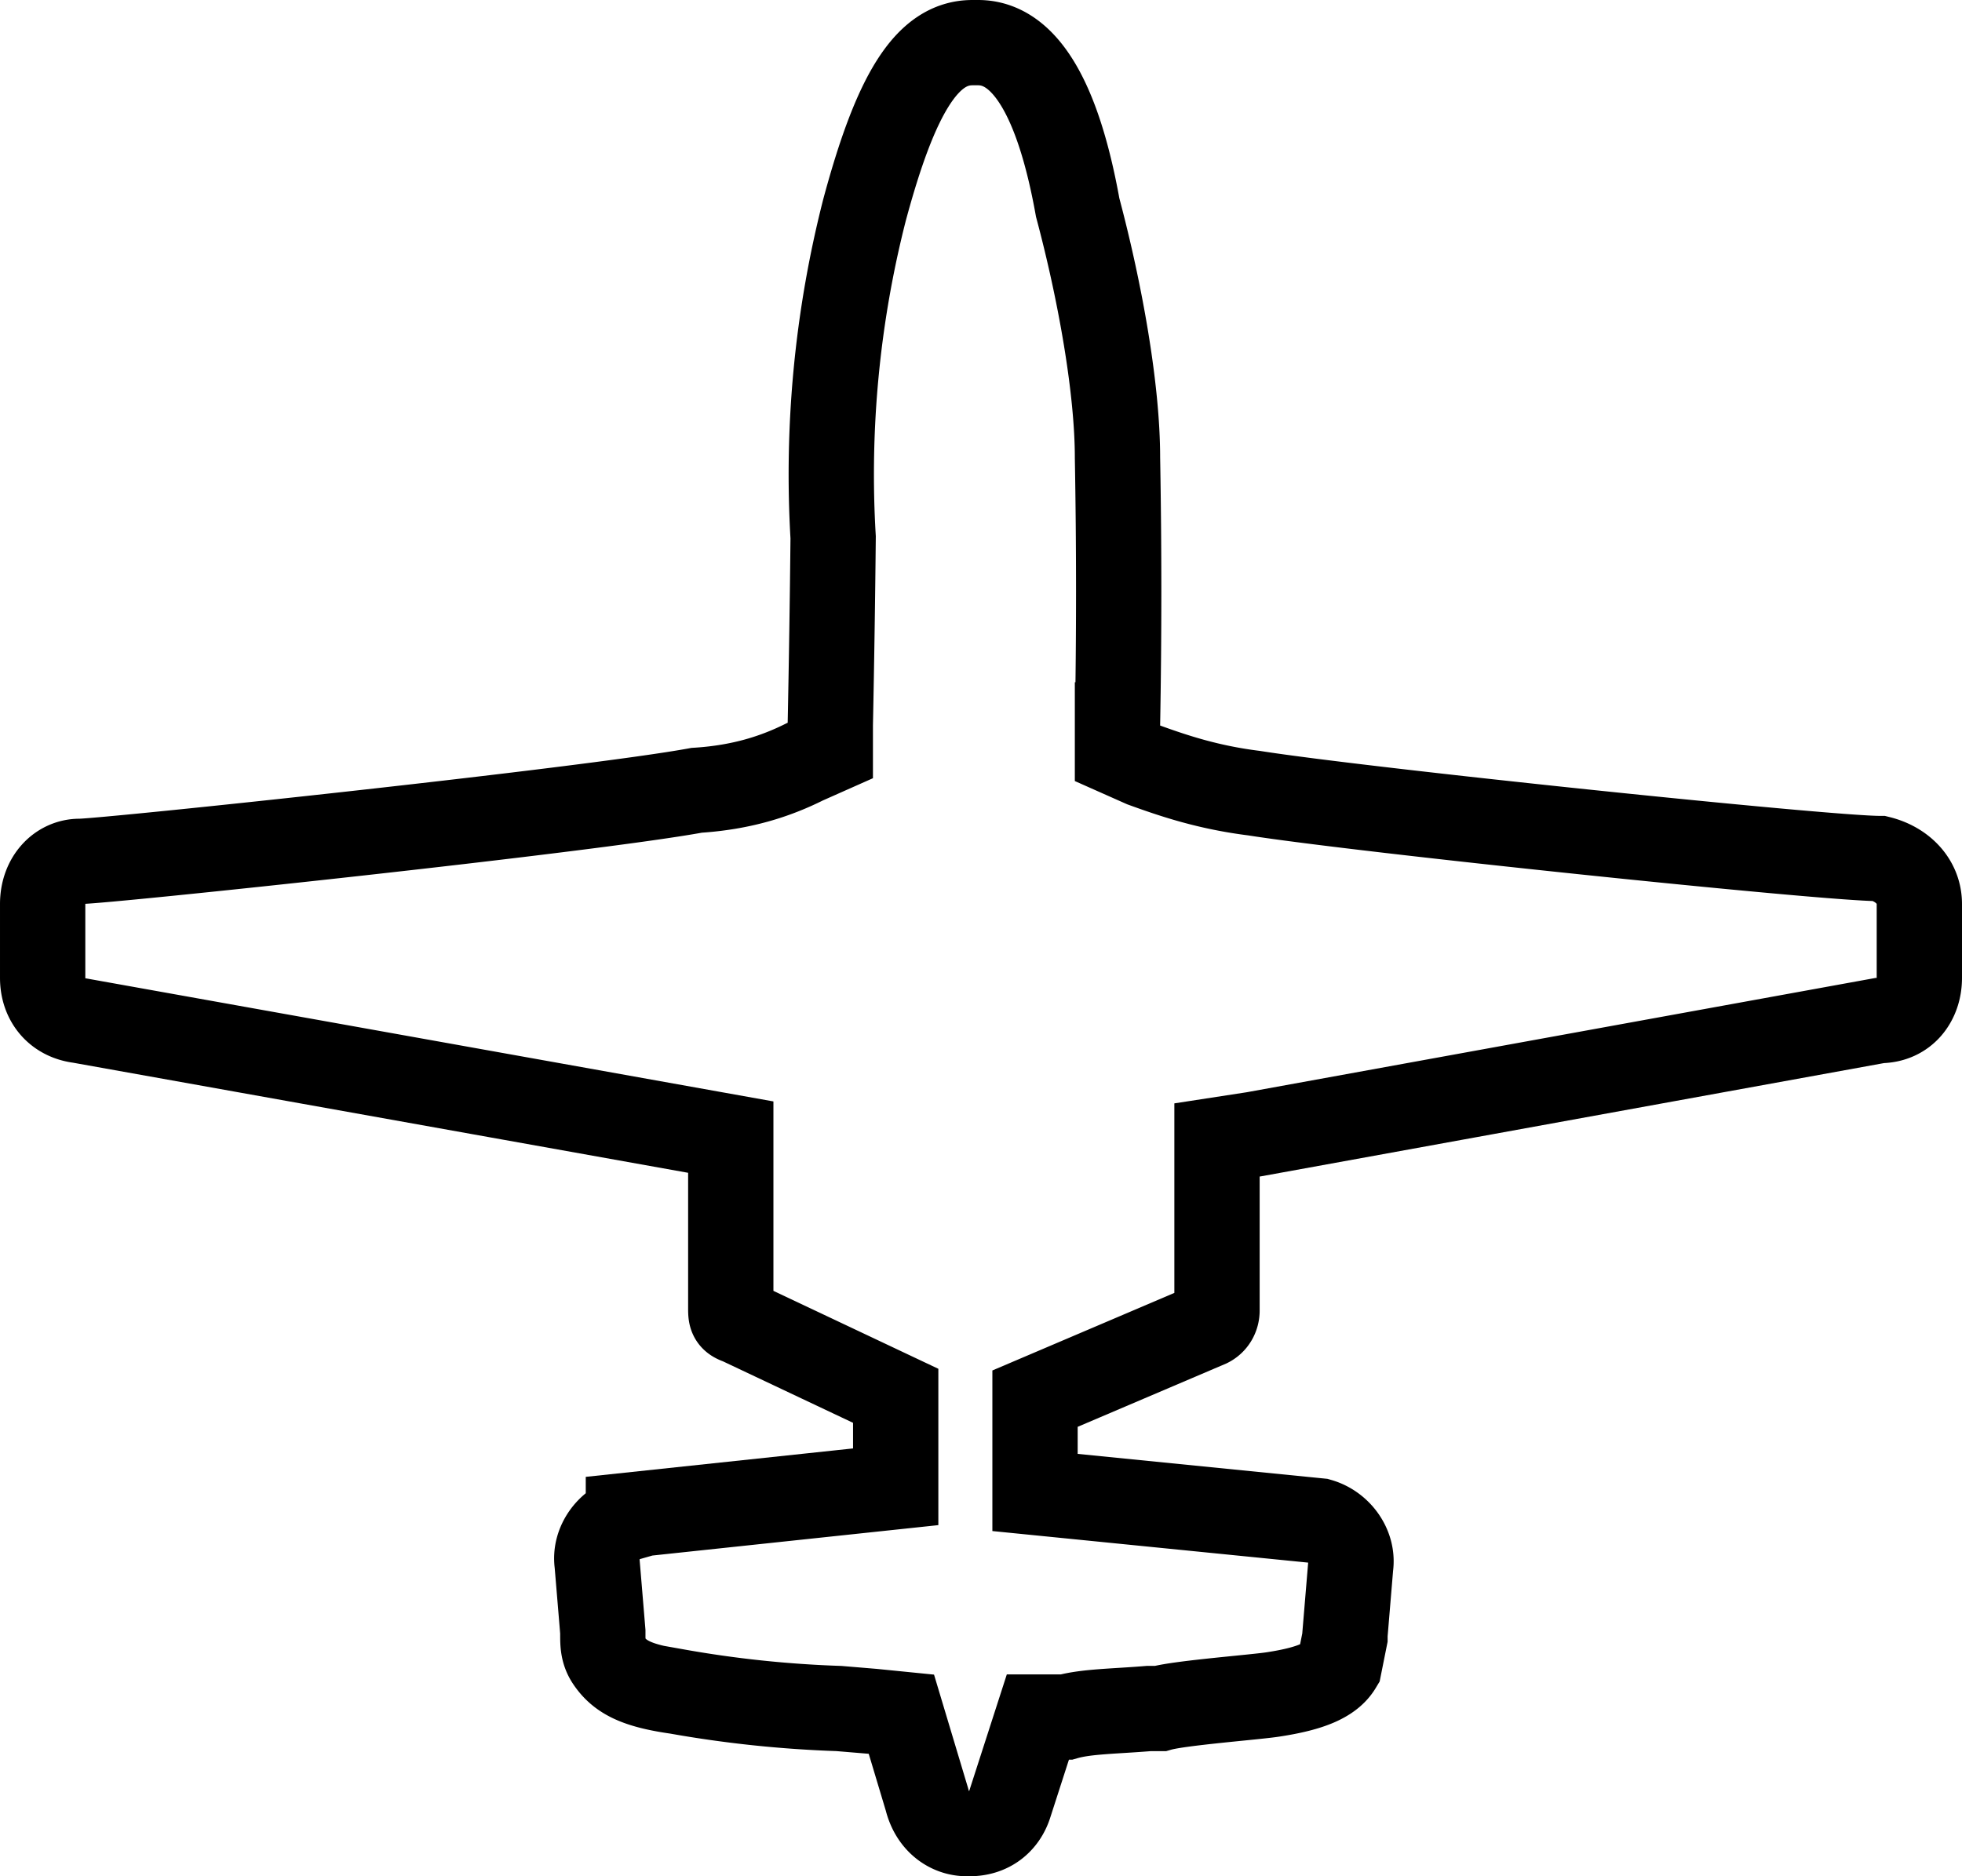 <svg xmlns="http://www.w3.org/2000/svg" width="69" height="66"><path d="M22.1 53.4c-.7.2-1.2.9-1.1 1.6l.2 2.4v.1c0 .3 0 .6.2.9.4.6 1 .9 2.4 1.1a40.1 40.1 0 0 0 5.7.6l1.2.1 1 .1.3 1 .6 2c.2.8.8 1.2 1.4 1.2h.1c.7 0 1.2-.4 1.4-1l1-3.1h1c.7-.2 1.7-.2 2.9-.3h.4c.7-.2 3.4-.4 4-.5 1.3-.2 2-.5 2.3-1l.2-1v-.1l.2-2.4c.1-.7-.4-1.4-1.1-1.6l-10-1v-3.3l6.1-2.6c.2-.1.3-.3.3-.5v-6l1.3-.2 22-4c.9 0 1.4-.7 1.4-1.5v-2.6c0-.8-.6-1.4-1.4-1.6-1.9 0-18.2-1.7-22-2.3-1.6-.2-2.8-.6-3.9-1l-.9-.4v-1a261.6 261.6 0 0 0 0-9.4c0-2.4-.6-5.8-1.4-8.8-.7-3.9-1.9-5.8-3.5-5.8h-.2c-1.6 0-2.7 1.8-3.8 5.9a37.6 37.6 0 0 0-1.1 11.5 633.6 633.6 0 0 1-.1 6.6v.9l-.9.4c-1 .5-2.2.9-3.8 1-3.8.7-20.8 2.5-21.7 2.5-.7 0-1.3.6-1.3 1.5v2.6c0 .8.5 1.4 1.3 1.5L25.7 40v6c0 .3 0 .4.3.5l5.5 2.6v3.2l-9.4 1z" stroke="currentColor" stroke-width="3" fill="none" fill-rule="evenodd"/></svg>
